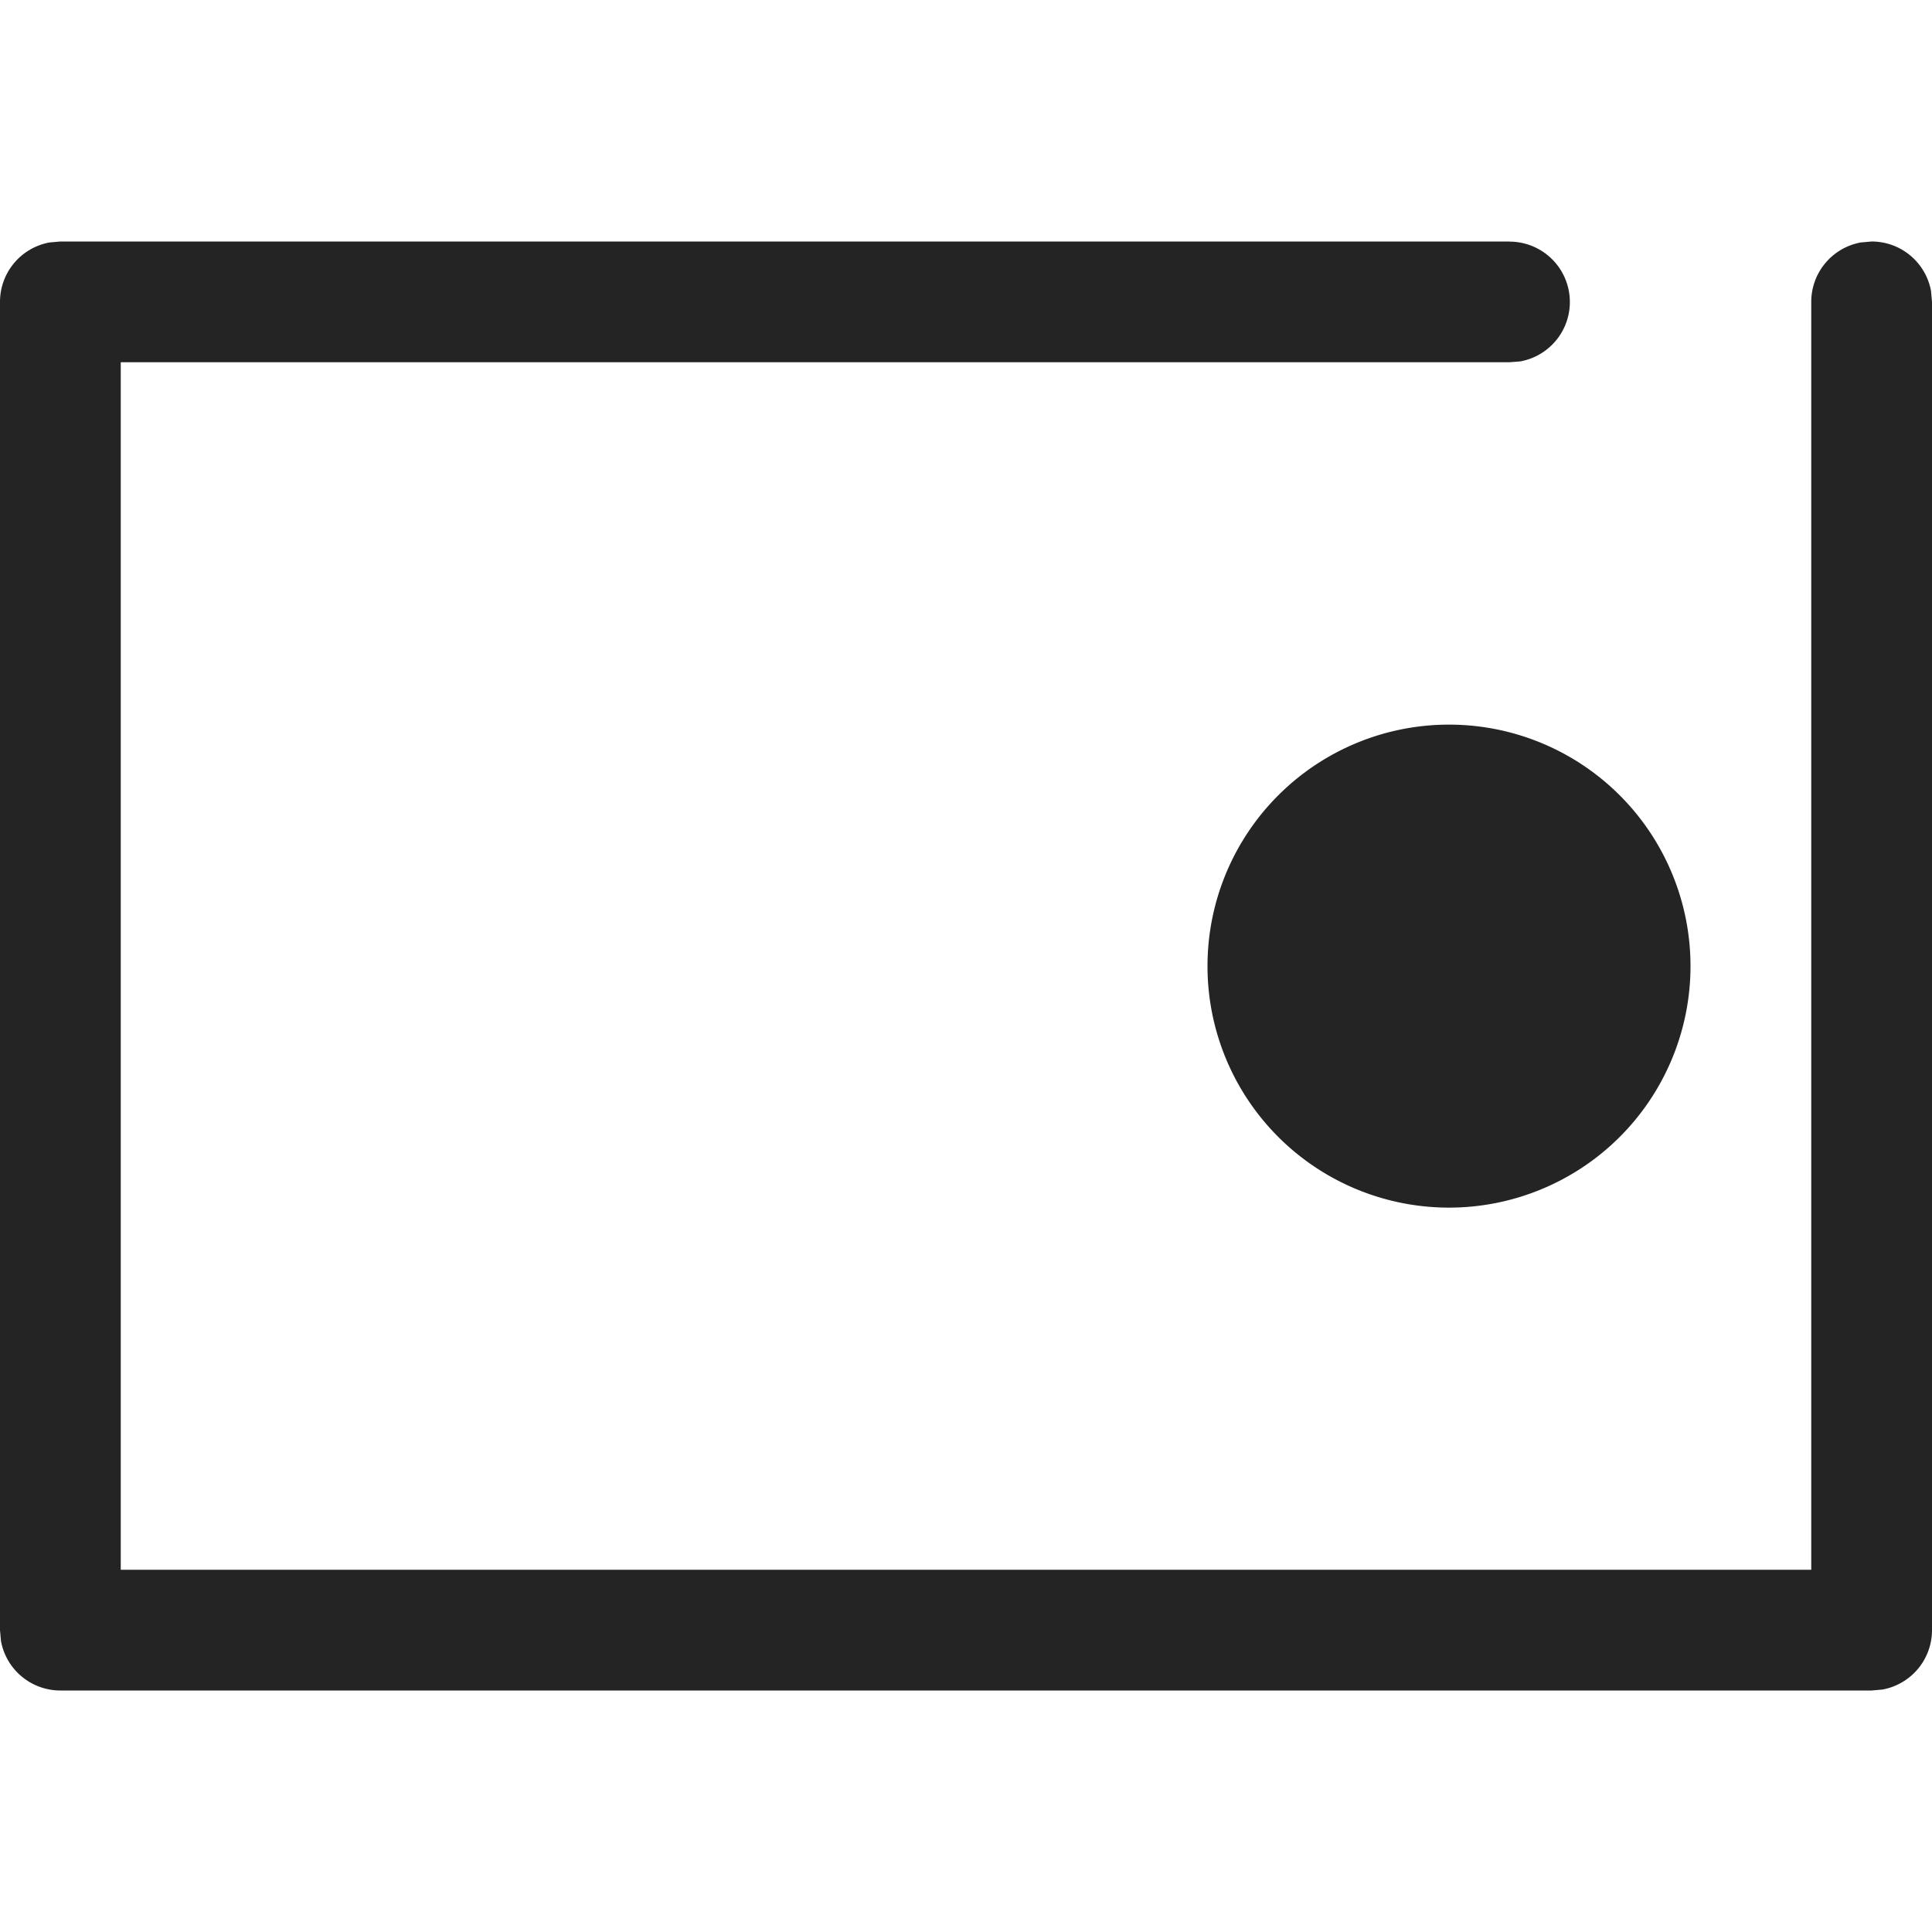 <svg width="16" height="16" fill="none" viewBox="0 0 16 16">
  <path fill="#242424" fill-rule="evenodd" d="M12.5 2.001a.5.5 0 0 1 .09.992L12.5 3H1v10h14V2.5a.5.5 0 0 1 .41-.492L15.5 2a.5.5 0 0 1 .492.41L16 2.5v11a.5.5 0 0 1-.41.492L15.5 14H.5a.5.5 0 0 1-.492-.41L0 13.5v-11a.5.5 0 0 1 .41-.492L.5 2h12Zm-.5 4a2 2 0 1 1 0 4 2 2 0 0 1 0-4Z" clip-rule="evenodd"/>
</svg>
